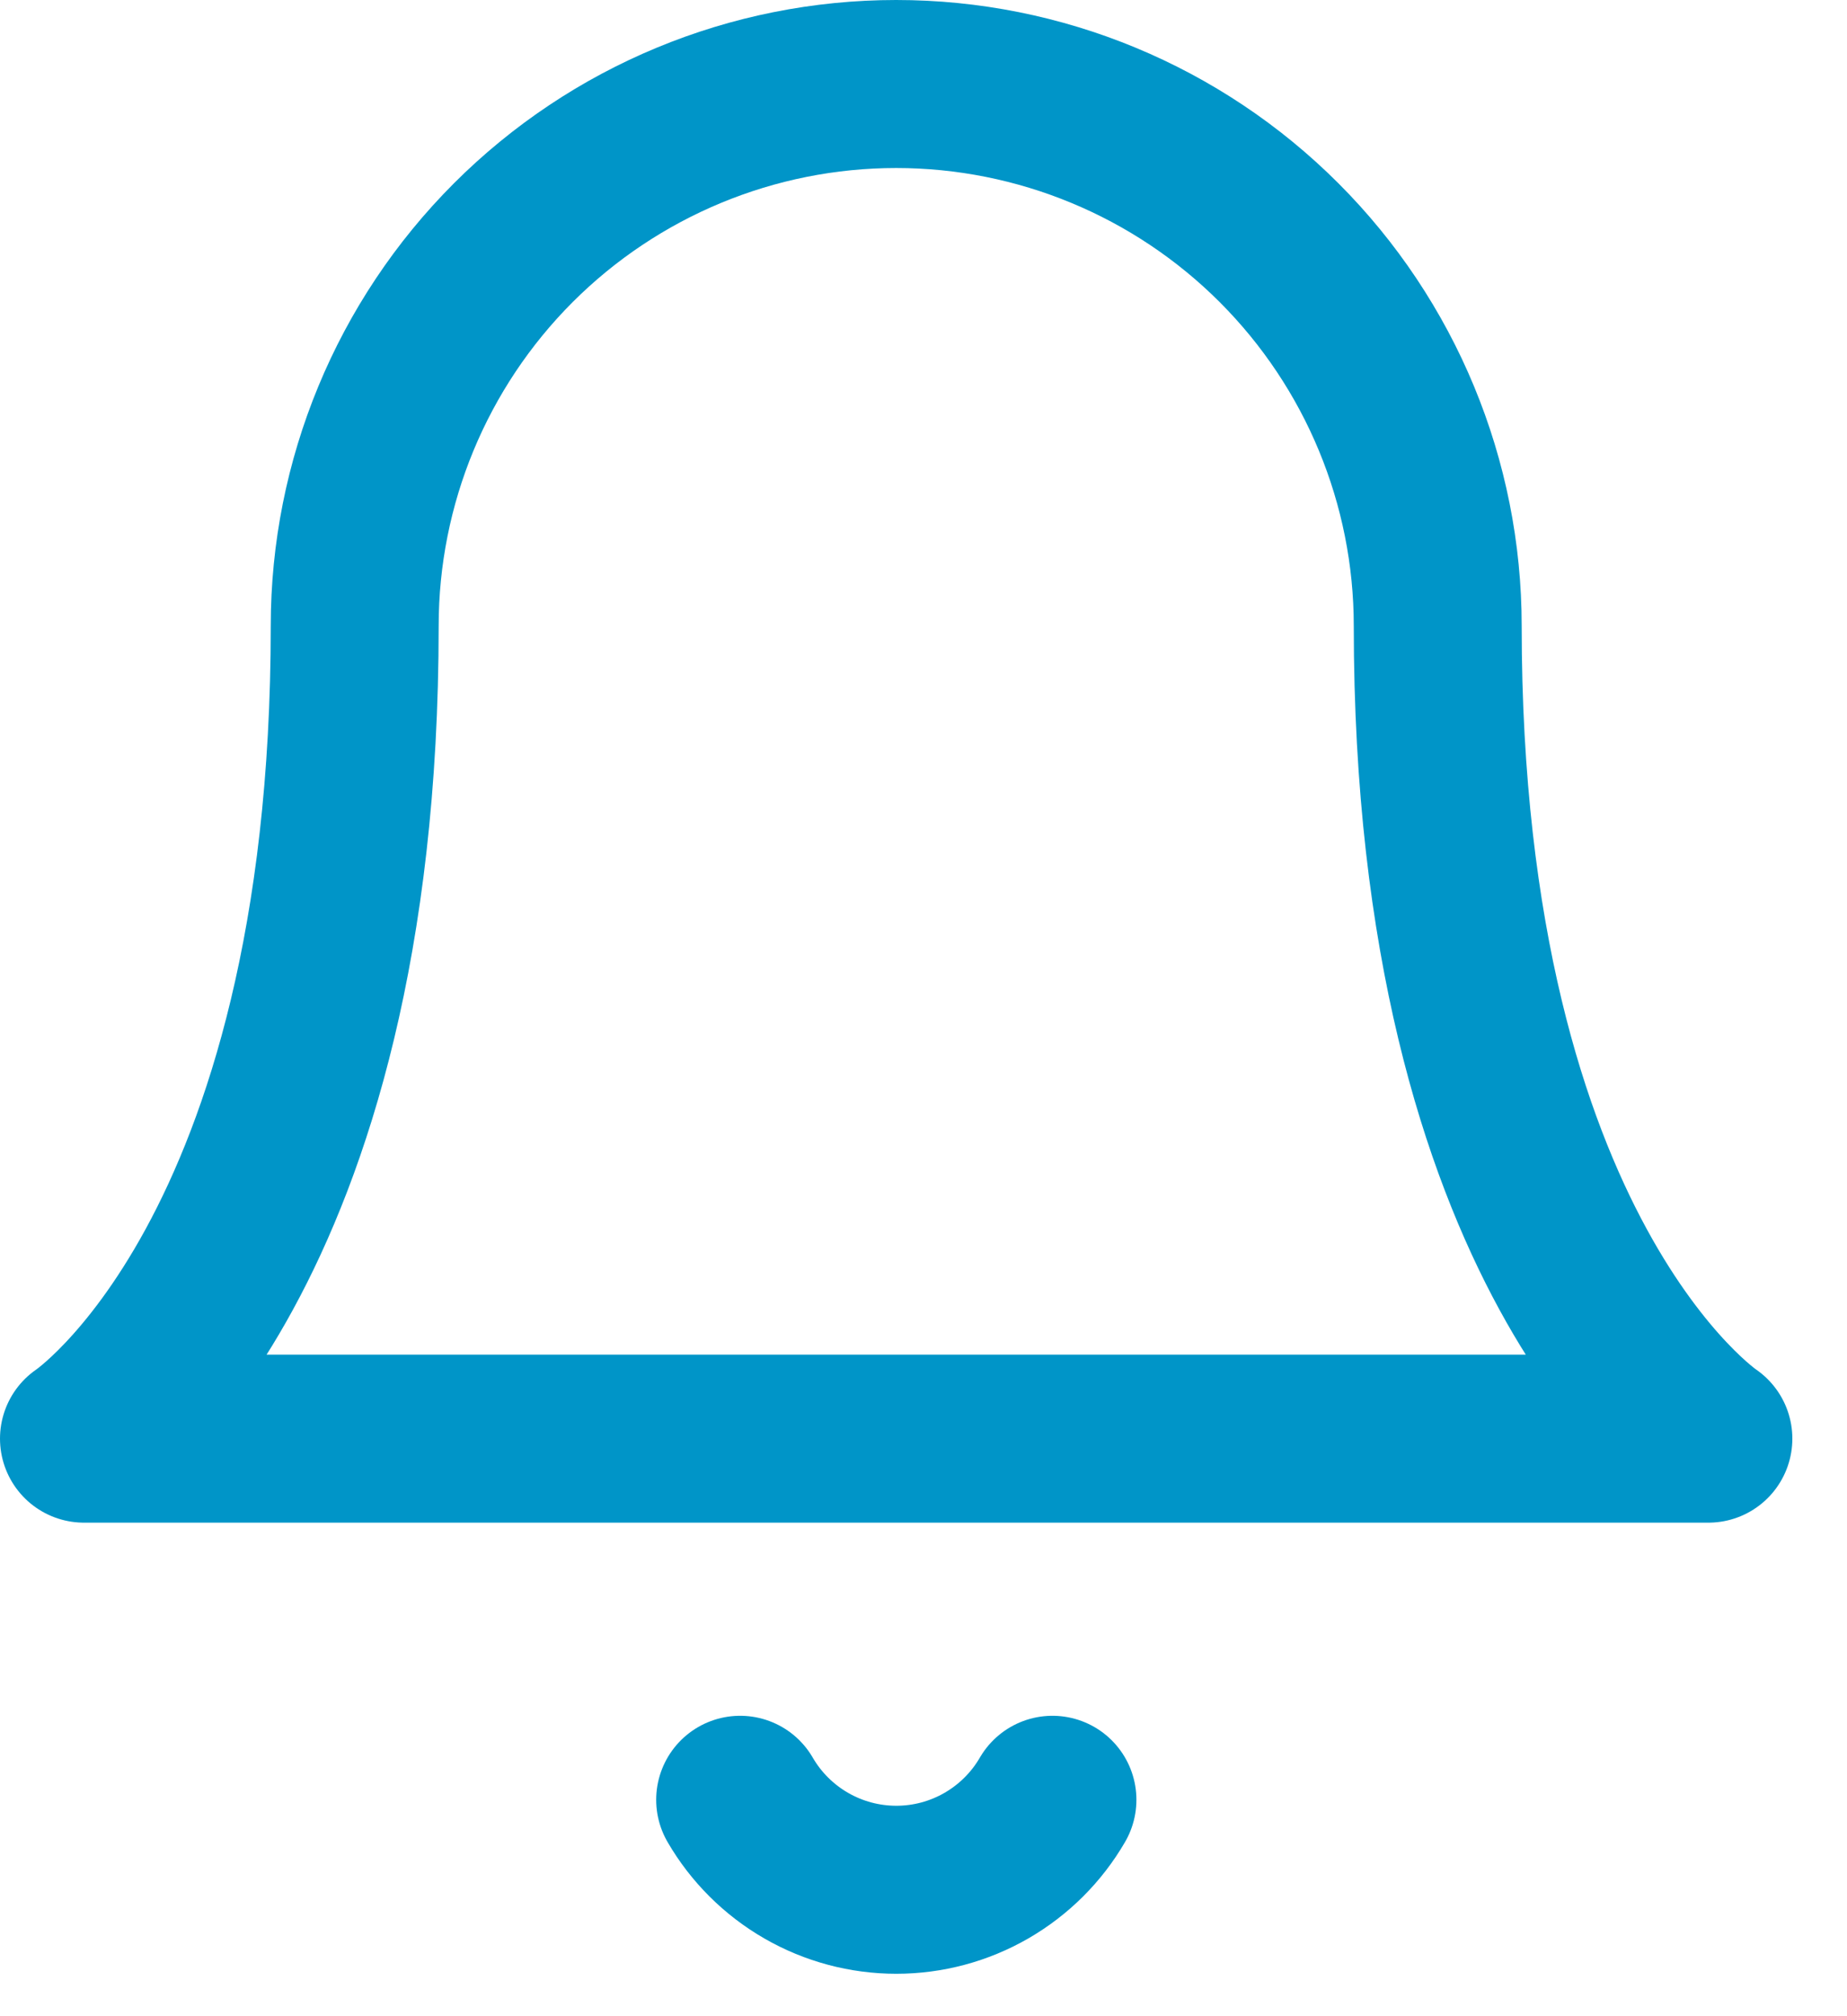 <svg width="22" height="24" viewBox="0 0 22 24" fill="none" xmlns="http://www.w3.org/2000/svg">
<path d="M17.125 7.45C17.125 5.739 16.445 4.099 15.235 2.889C14.026 1.68 12.385 1 10.675 1C8.964 1 7.324 1.68 6.114 2.889C4.904 4.099 4.225 5.739 4.225 7.45C4.225 14.975 1 17.125 1 17.125H20.349C20.349 17.125 17.125 14.975 17.125 7.45Z" stroke="#0095C8" stroke-width="2" stroke-linecap="round" stroke-linejoin="round"/>
<path d="M12.536 21.424C12.347 21.75 12.075 22.02 11.749 22.208C11.423 22.396 11.053 22.495 10.676 22.495C10.3 22.495 9.929 22.396 9.603 22.208C9.277 22.02 9.005 21.75 8.816 21.424" stroke="#0095C8" stroke-width="2" stroke-linecap="round" stroke-linejoin="round"/>
</svg>
